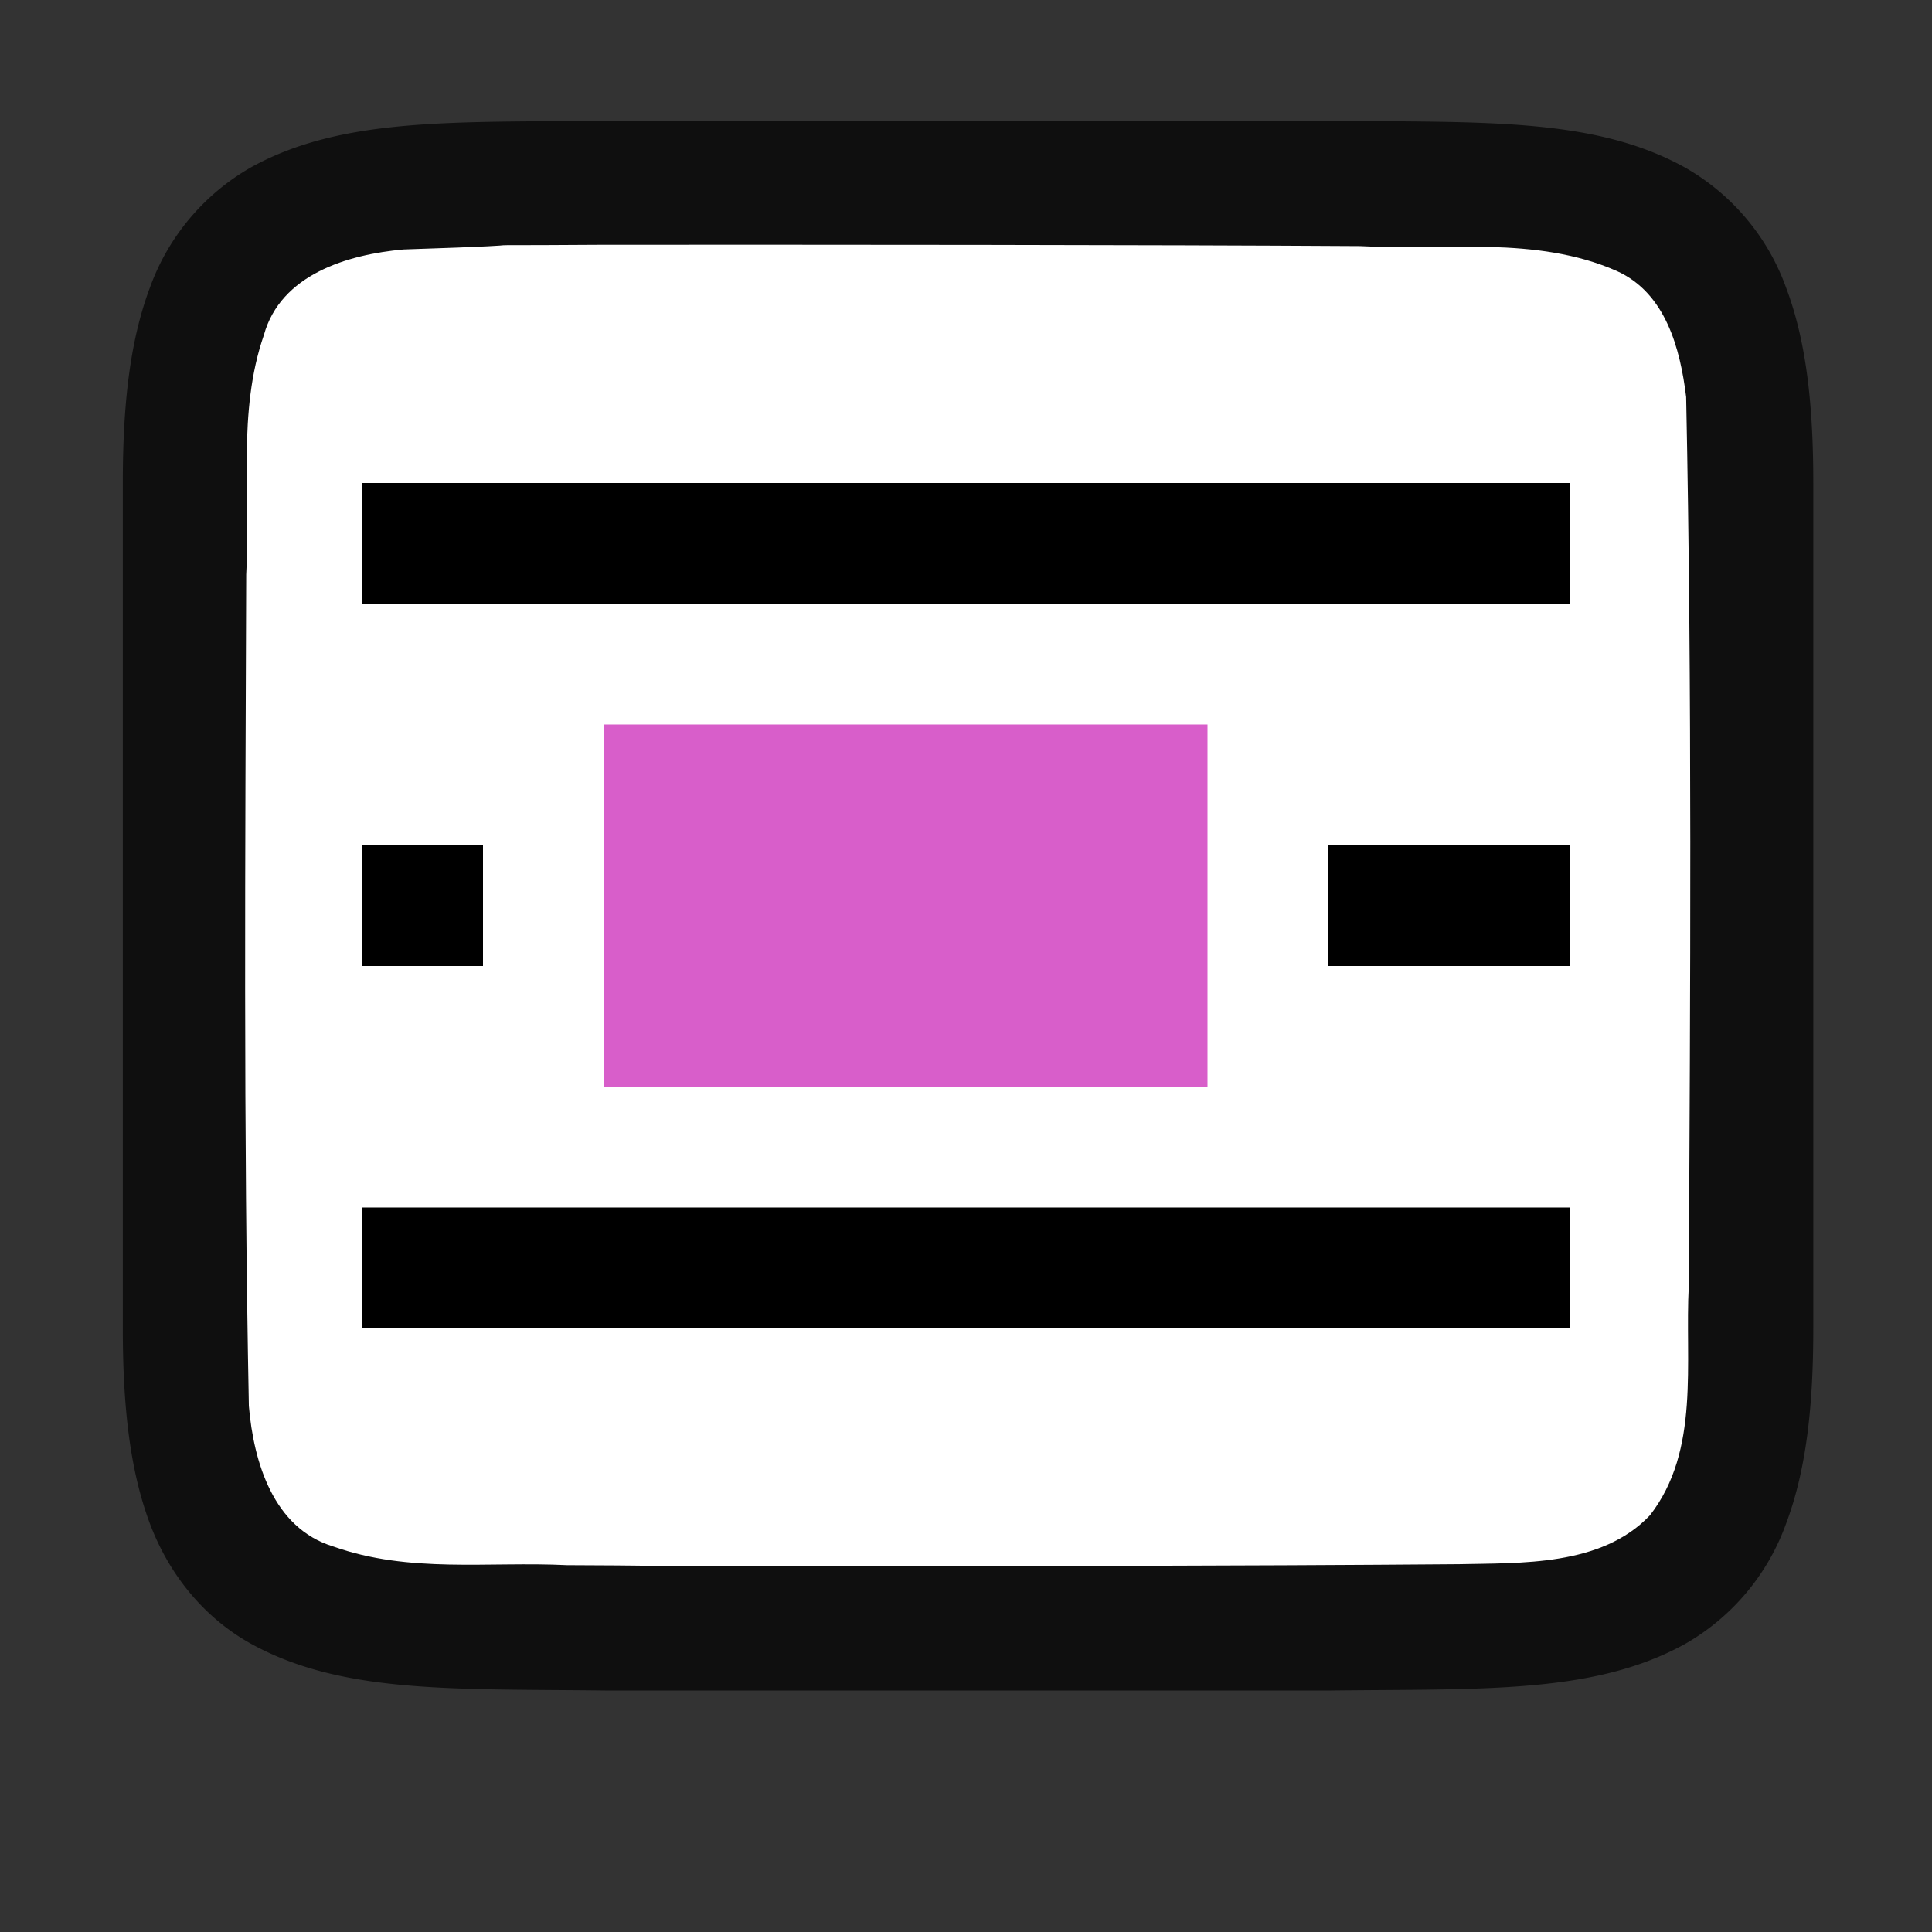 <svg xmlns="http://www.w3.org/2000/svg" viewBox="0 0 16 16"><rect x="0" y="0" width="16" height="16" fill="#333333" stroke="none"/><path style="fill:#C88800" d="M7 8v3h5V8z"/><path d="M5.01 1c-1.257.014-2.178-.03-2.93.385a1.88 1.88 0 0 0-.839.998c-.164.438-.224.96-.224 1.617V11c0 .657.06 1.178.224 1.617.165.438.462.788.838.996.753.415 1.674.372 2.932.387h6.012c1.258-.015 2.178.03 2.931-.385a1.88 1.88 0 0 0 .838-.998c.165-.439.225-.96.225-1.617V4c0-.658-.06-1.179-.225-1.617a1.875 1.875 0 0 0-.838-.996C13.201.97 12.281 1.015 11.022 1H5.015z" style="font-style:normal;font-variant:normal;font-weight:400;font-stretch:normal;font-size:15px;line-height:125%;font-family:Ubuntu;-inkscape-font-specification:Ubuntu;text-align:center;letter-spacing:0;word-spacing:0;writing-mode:lr-tb;text-anchor:middle;display:inline;opacity:.7;fill:#000;fill-opacity:1;stroke:none;stroke-width:1"/><path d="M5 2.027c-1.557.01-.11-.012-1.66.039-.461.042-1.016.206-1.155.71-.22.635-.109 1.334-.146 1.982-.008 2.297-.023 4.596.022 6.886.039.462.202 1.012.698 1.163.633.225 1.284.123 1.936.155 1.424.006-.15.01 1.276.01 1.705.001 4.409-.004 6.108-.018.512-.012 1.183.02 1.585-.405.42-.54.287-1.268.322-1.904.012-2.444.028-4.91-.022-7.357-.049-.402-.17-.862-.575-1.044-.668-.294-1.426-.168-2.126-.206C9.51 2.027 6.754 2.026 5 2.027z" style="opacity:1;vector-effect:none;fill:#fff;fill-opacity:1;stroke:none;stroke-width:1;stroke-linecap:round;stroke-linejoin:bevel;stroke-miterlimit:4;stroke-dasharray:none;stroke-dashoffset:0;stroke-opacity:1"/><path d="M3 4v1h10V4zm0 3v1h1V7zm8 0v1h2V7zm-8 3v1h10v-1z" style="fill:#000;fill-opacity:1"/><path d="M5 6v3h5V6z" style="fill:#d85eca;fill-opacity:1"/></svg>